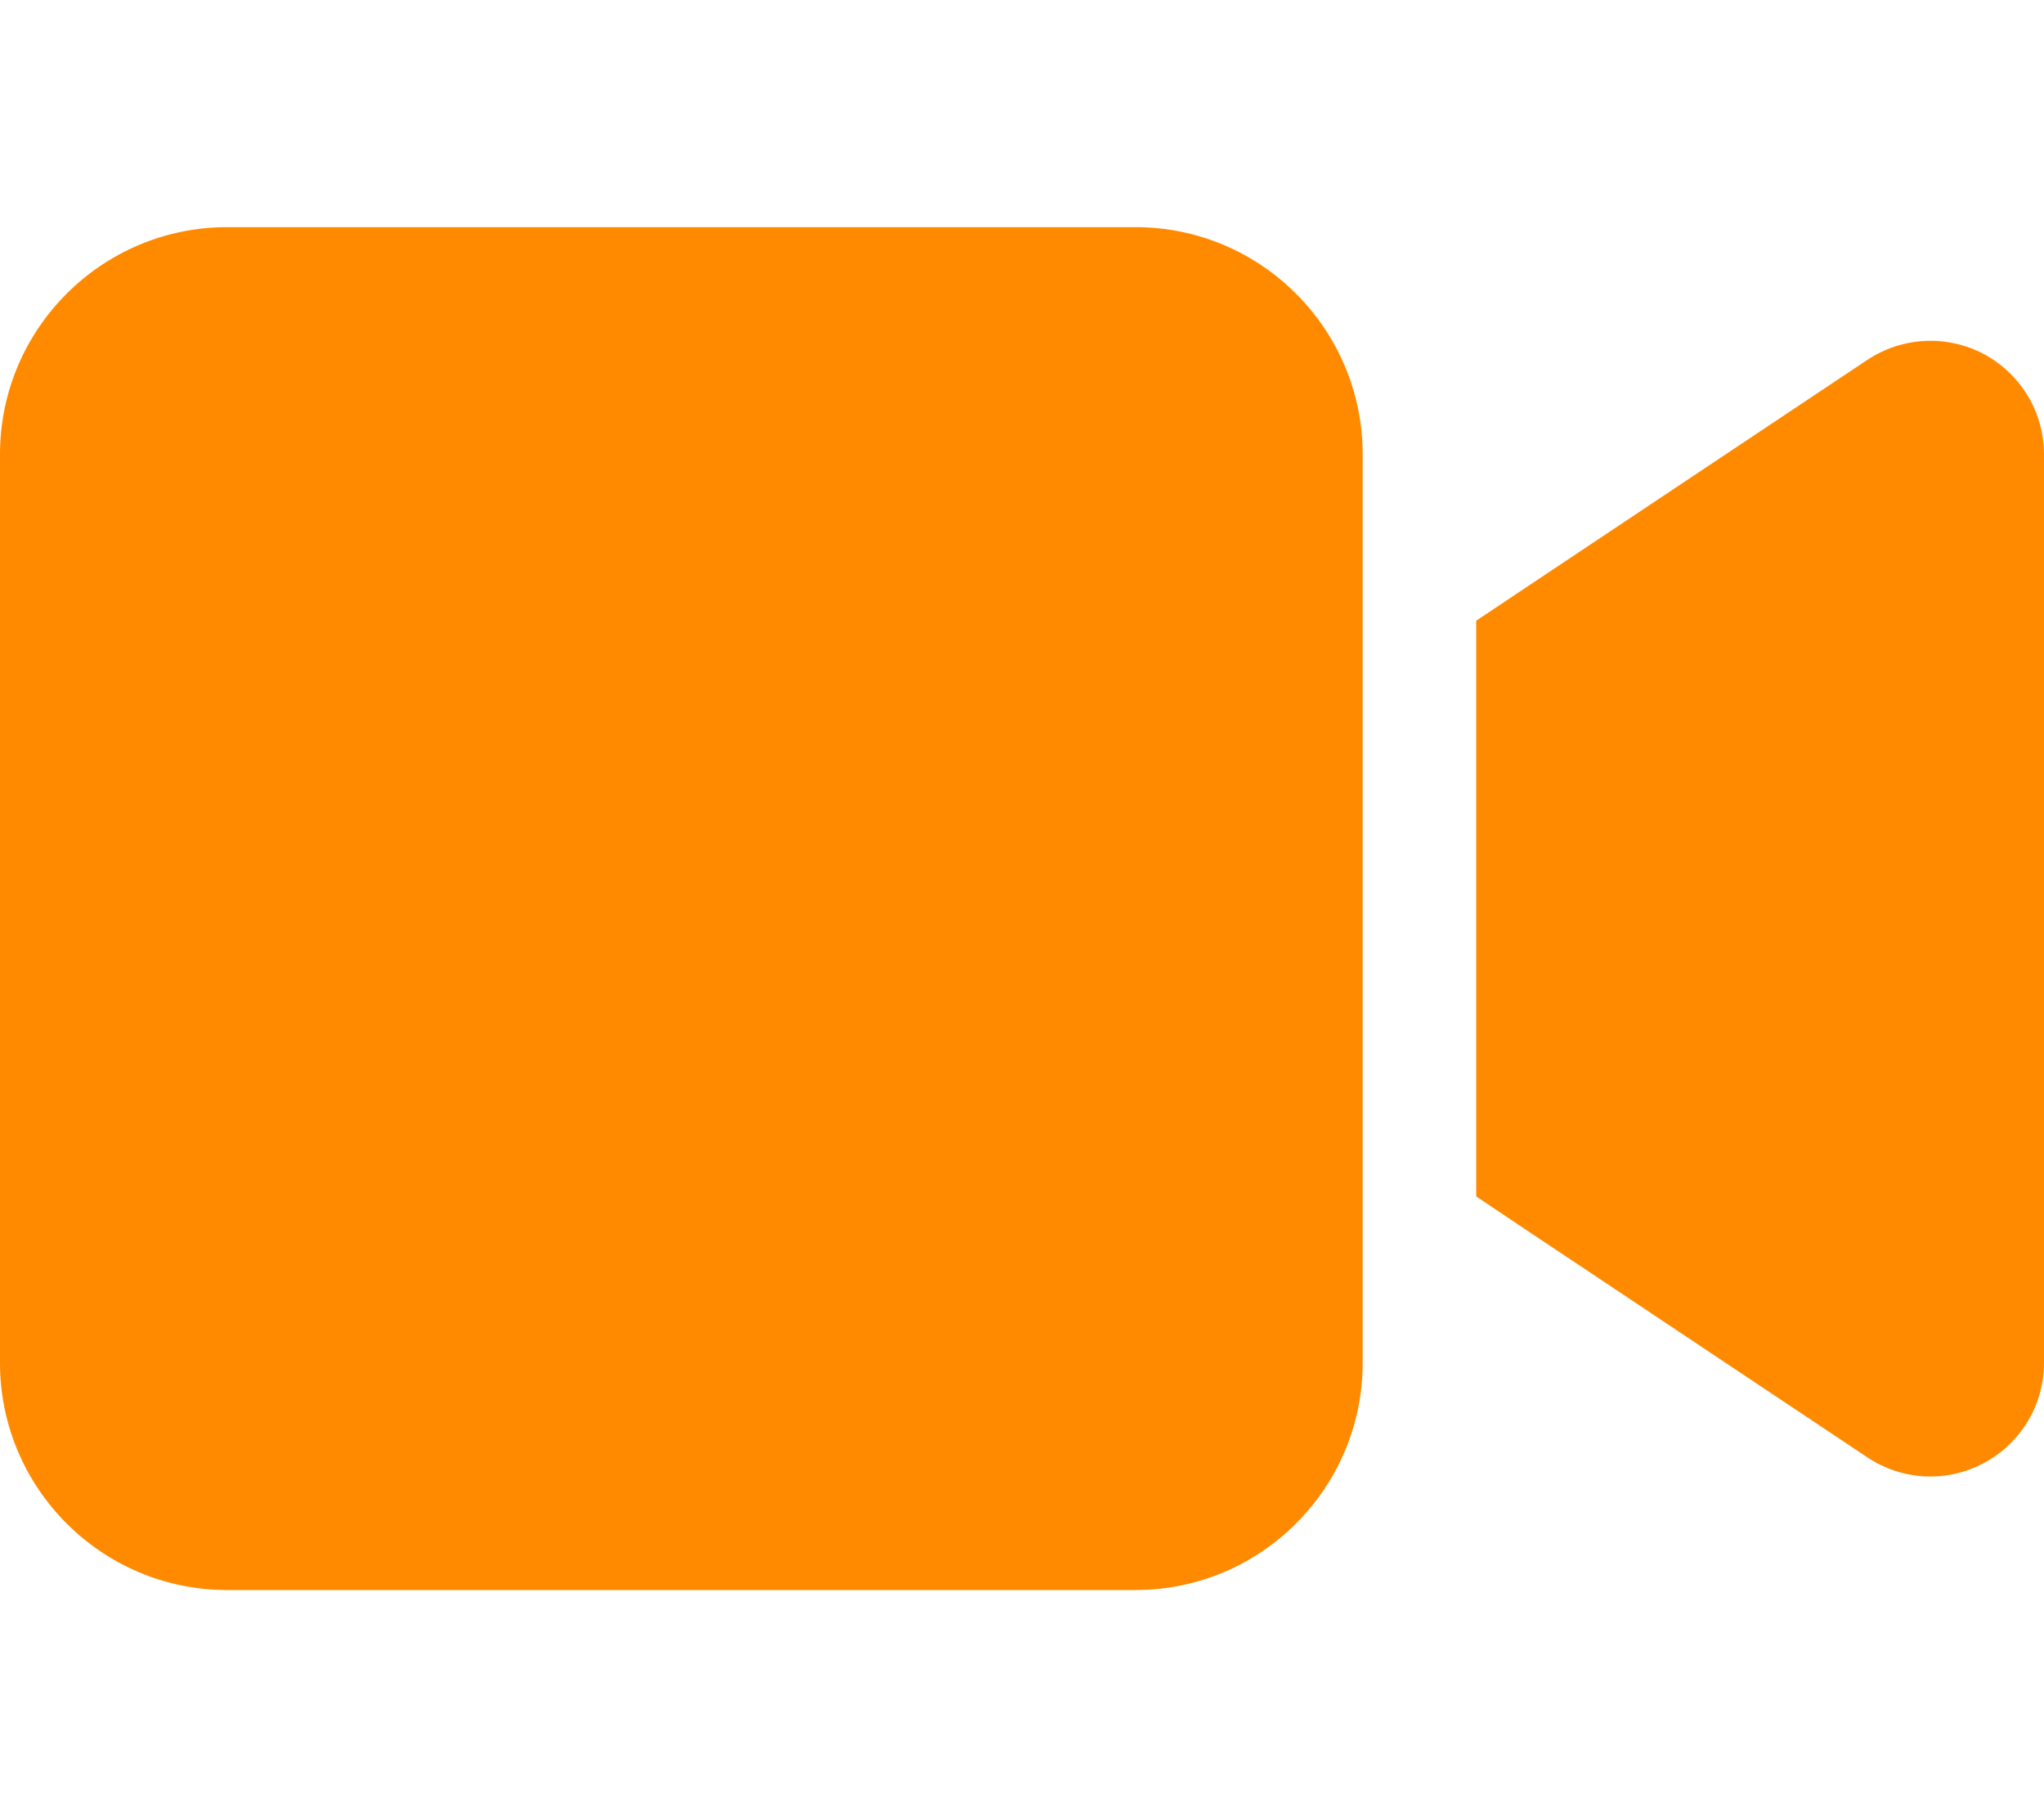 <svg width="36" height="32" viewBox="0 0 36 32" fill="none" xmlns="http://www.w3.org/2000/svg">
<path d="M0 8C0 5.794 1.794 4 4 4H20C22.206 4 24 5.794 24 8V24C24 26.206 22.206 28 20 28H4C1.794 28 0 26.206 0 24V8ZM34.944 6.237C35.594 6.588 36 7.263 36 8V24C36 24.738 35.594 25.413 34.944 25.762C34.294 26.113 33.506 26.075 32.888 25.663L26.887 21.663L26 21.069V20V12V10.931L26.887 10.338L32.888 6.338C33.5 5.931 34.288 5.888 34.944 6.237Z" fill="#FF8A00"/>
</svg>
